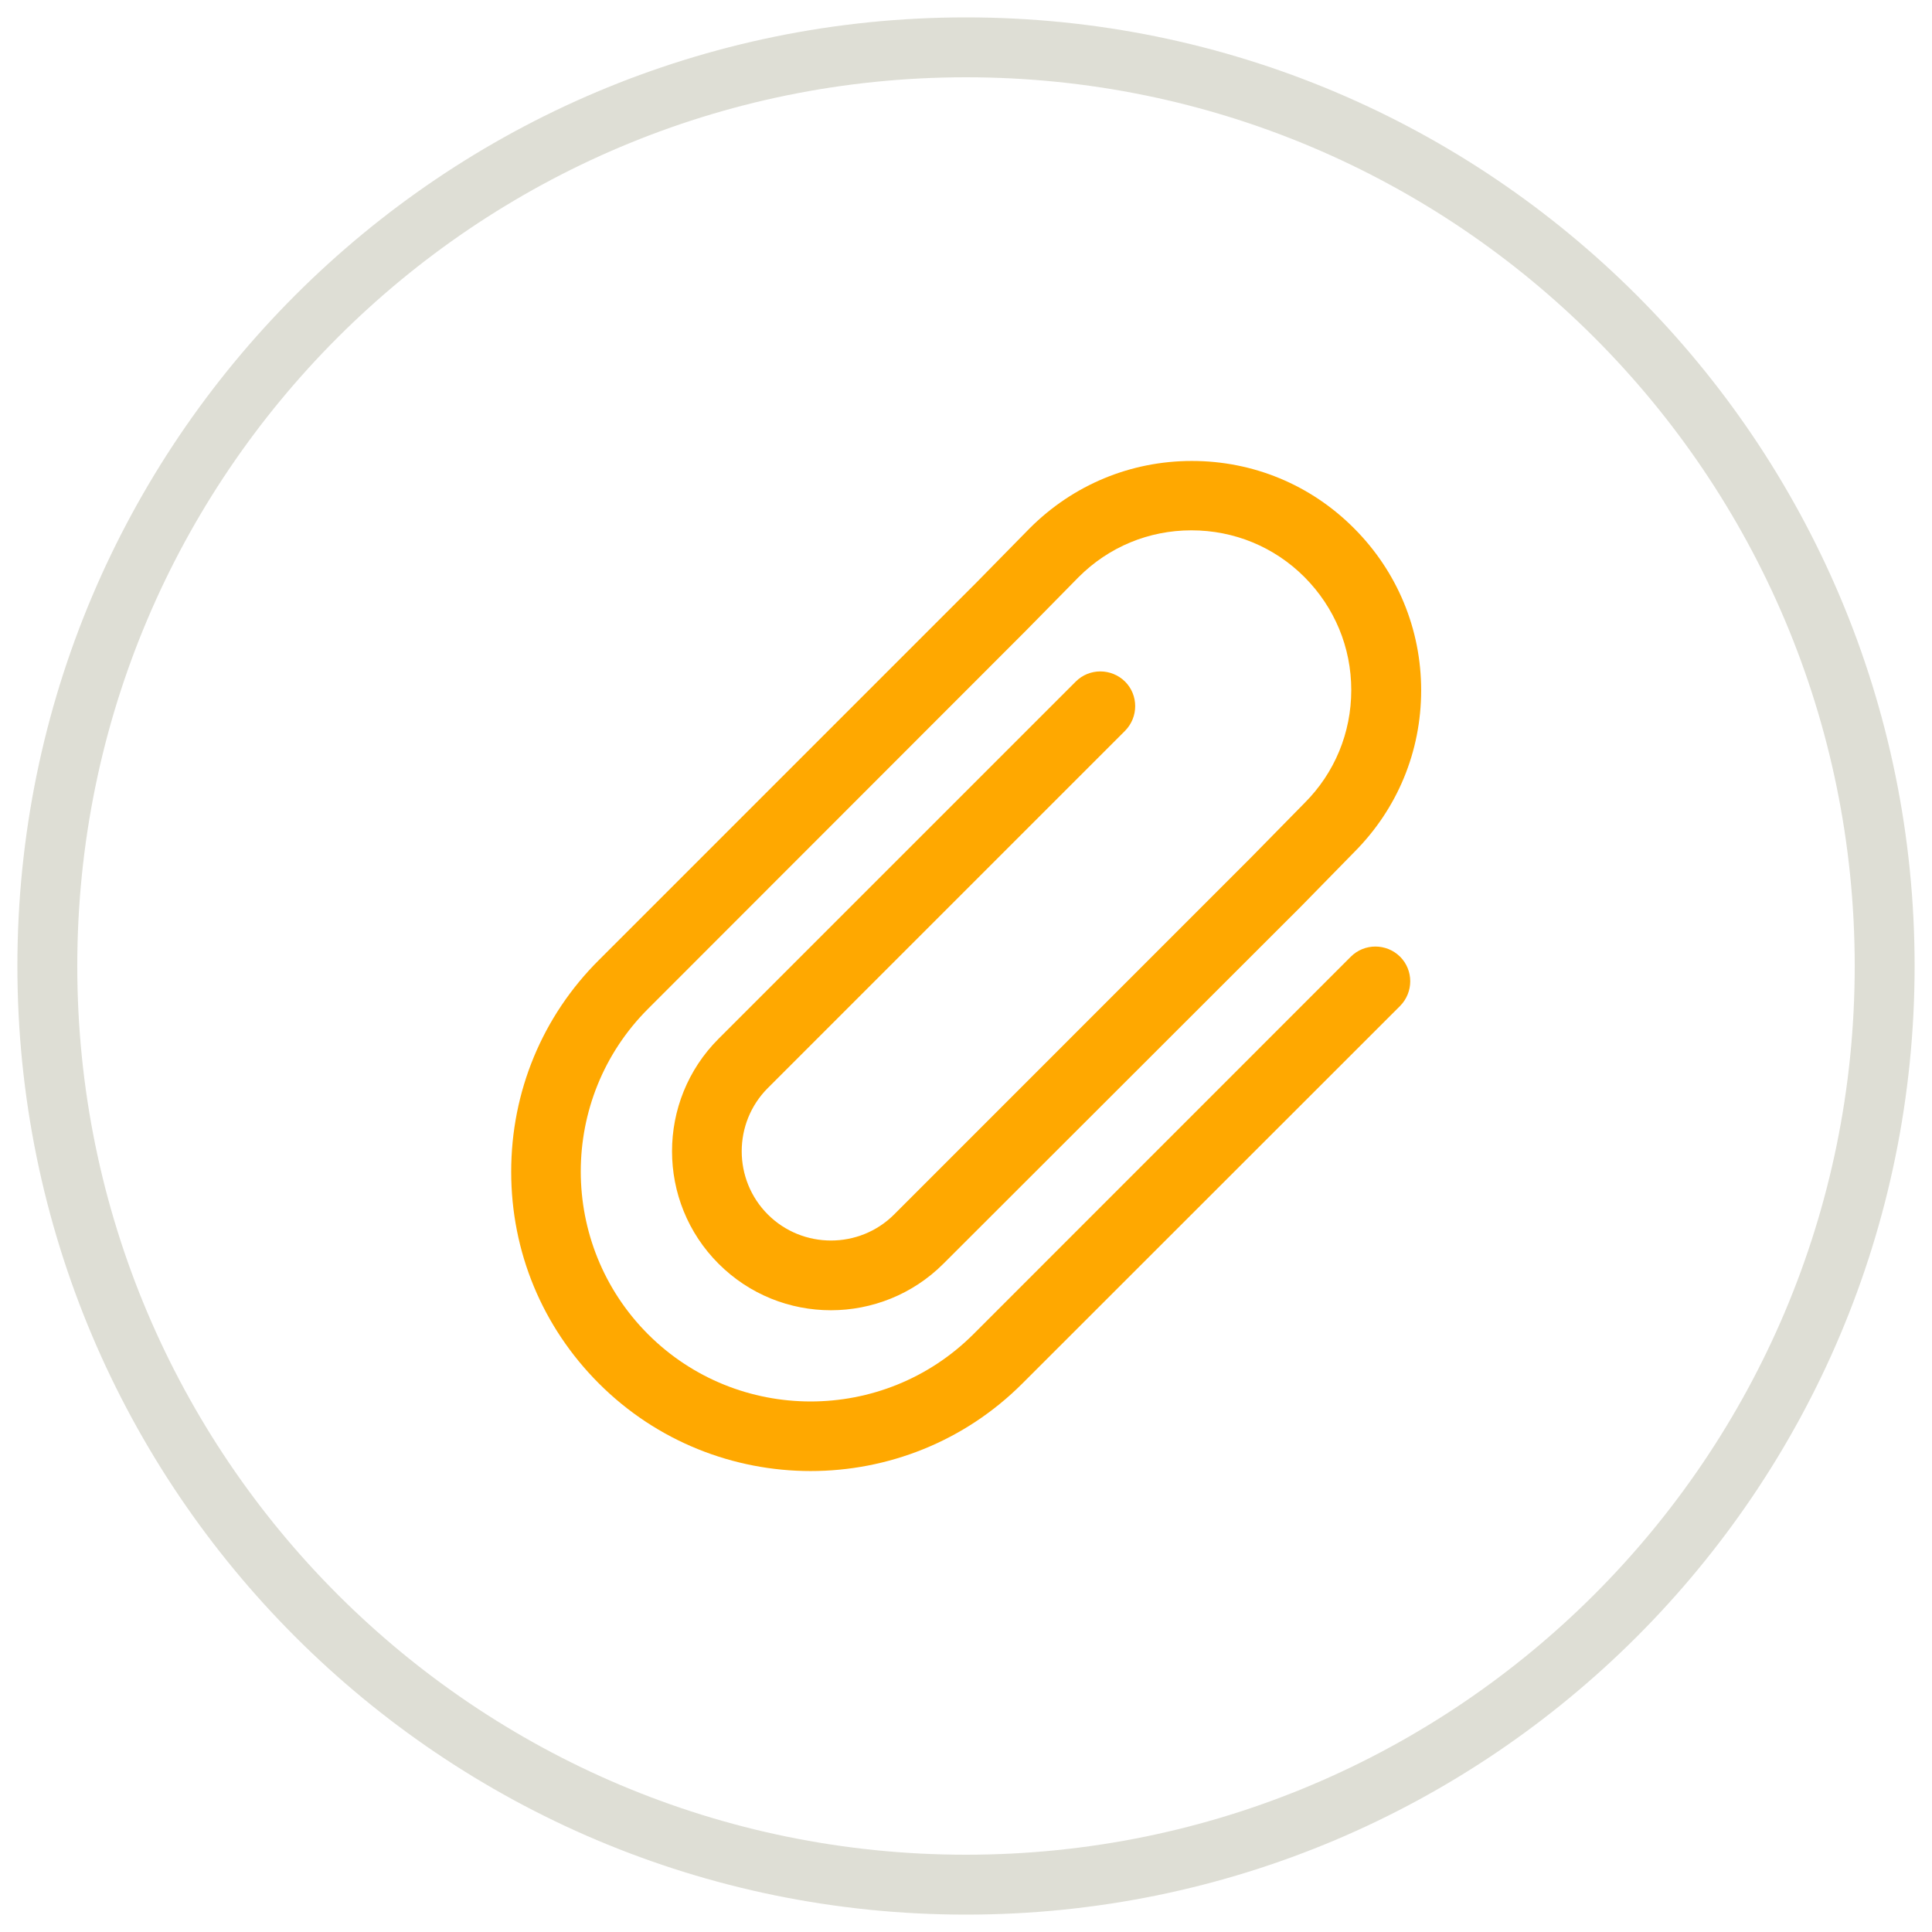 <svg width="22" height="22" viewBox="0 0 22 22" fill="none" xmlns="http://www.w3.org/2000/svg">
<g clip-path="url(#clip0_214_34519)">
<g clip-path="url(#clip1_214_34519)">
<path d="M11 21.461C16.777 21.461 21.461 16.777 21.461 11C21.461 5.223 16.777 0.539 11 0.539C5.222 0.539 0.539 5.223 0.539 11C0.539 16.777 5.222 21.461 11 21.461Z" stroke="#DEDED5" stroke-width="0.682" stroke-miterlimit="10"/>
<path d="M9.231 16.751C8.358 16.751 7.484 16.418 6.82 15.754C6.175 15.109 5.821 14.254 5.821 13.343C5.821 12.432 6.175 11.574 6.82 10.932L11.119 6.633L11.726 6.015C12.219 5.522 12.874 5.249 13.572 5.249C14.269 5.249 14.925 5.52 15.418 6.015C15.91 6.507 16.183 7.163 16.183 7.86C16.183 8.558 15.912 9.211 15.42 9.704L14.813 10.324L10.743 14.39C10.391 14.742 9.926 14.92 9.462 14.92C8.998 14.92 8.536 14.744 8.182 14.39C7.476 13.684 7.476 12.535 8.182 11.829L12.25 7.761C12.404 7.607 12.654 7.607 12.811 7.761C12.965 7.915 12.965 8.166 12.811 8.322L8.743 12.39C8.347 12.786 8.347 13.433 8.743 13.829C9.139 14.225 9.786 14.225 10.182 13.829L14.247 9.763L14.854 9.145C15.198 8.802 15.387 8.344 15.387 7.858C15.387 7.372 15.198 6.917 14.854 6.571C14.511 6.228 14.054 6.039 13.567 6.039C13.081 6.039 12.626 6.228 12.283 6.571L11.675 7.189L7.379 11.488C6.358 12.509 6.358 14.17 7.379 15.193C8.4 16.214 10.061 16.214 11.084 15.193L15.382 10.894C15.536 10.74 15.787 10.74 15.943 10.894C16.097 11.048 16.097 11.299 15.943 11.455L11.642 15.754C10.978 16.418 10.105 16.751 9.231 16.751Z" fill="#FFA800"/>
</g>
</g>
<defs>
<clipPath id="clip0_214_34519">
<rect width="22" height="22" fill="white"/>
</clipPath>
<clipPath id="clip1_214_34519">
<rect width="22" height="22" fill="white"/>
</clipPath>
</defs>
</svg>
